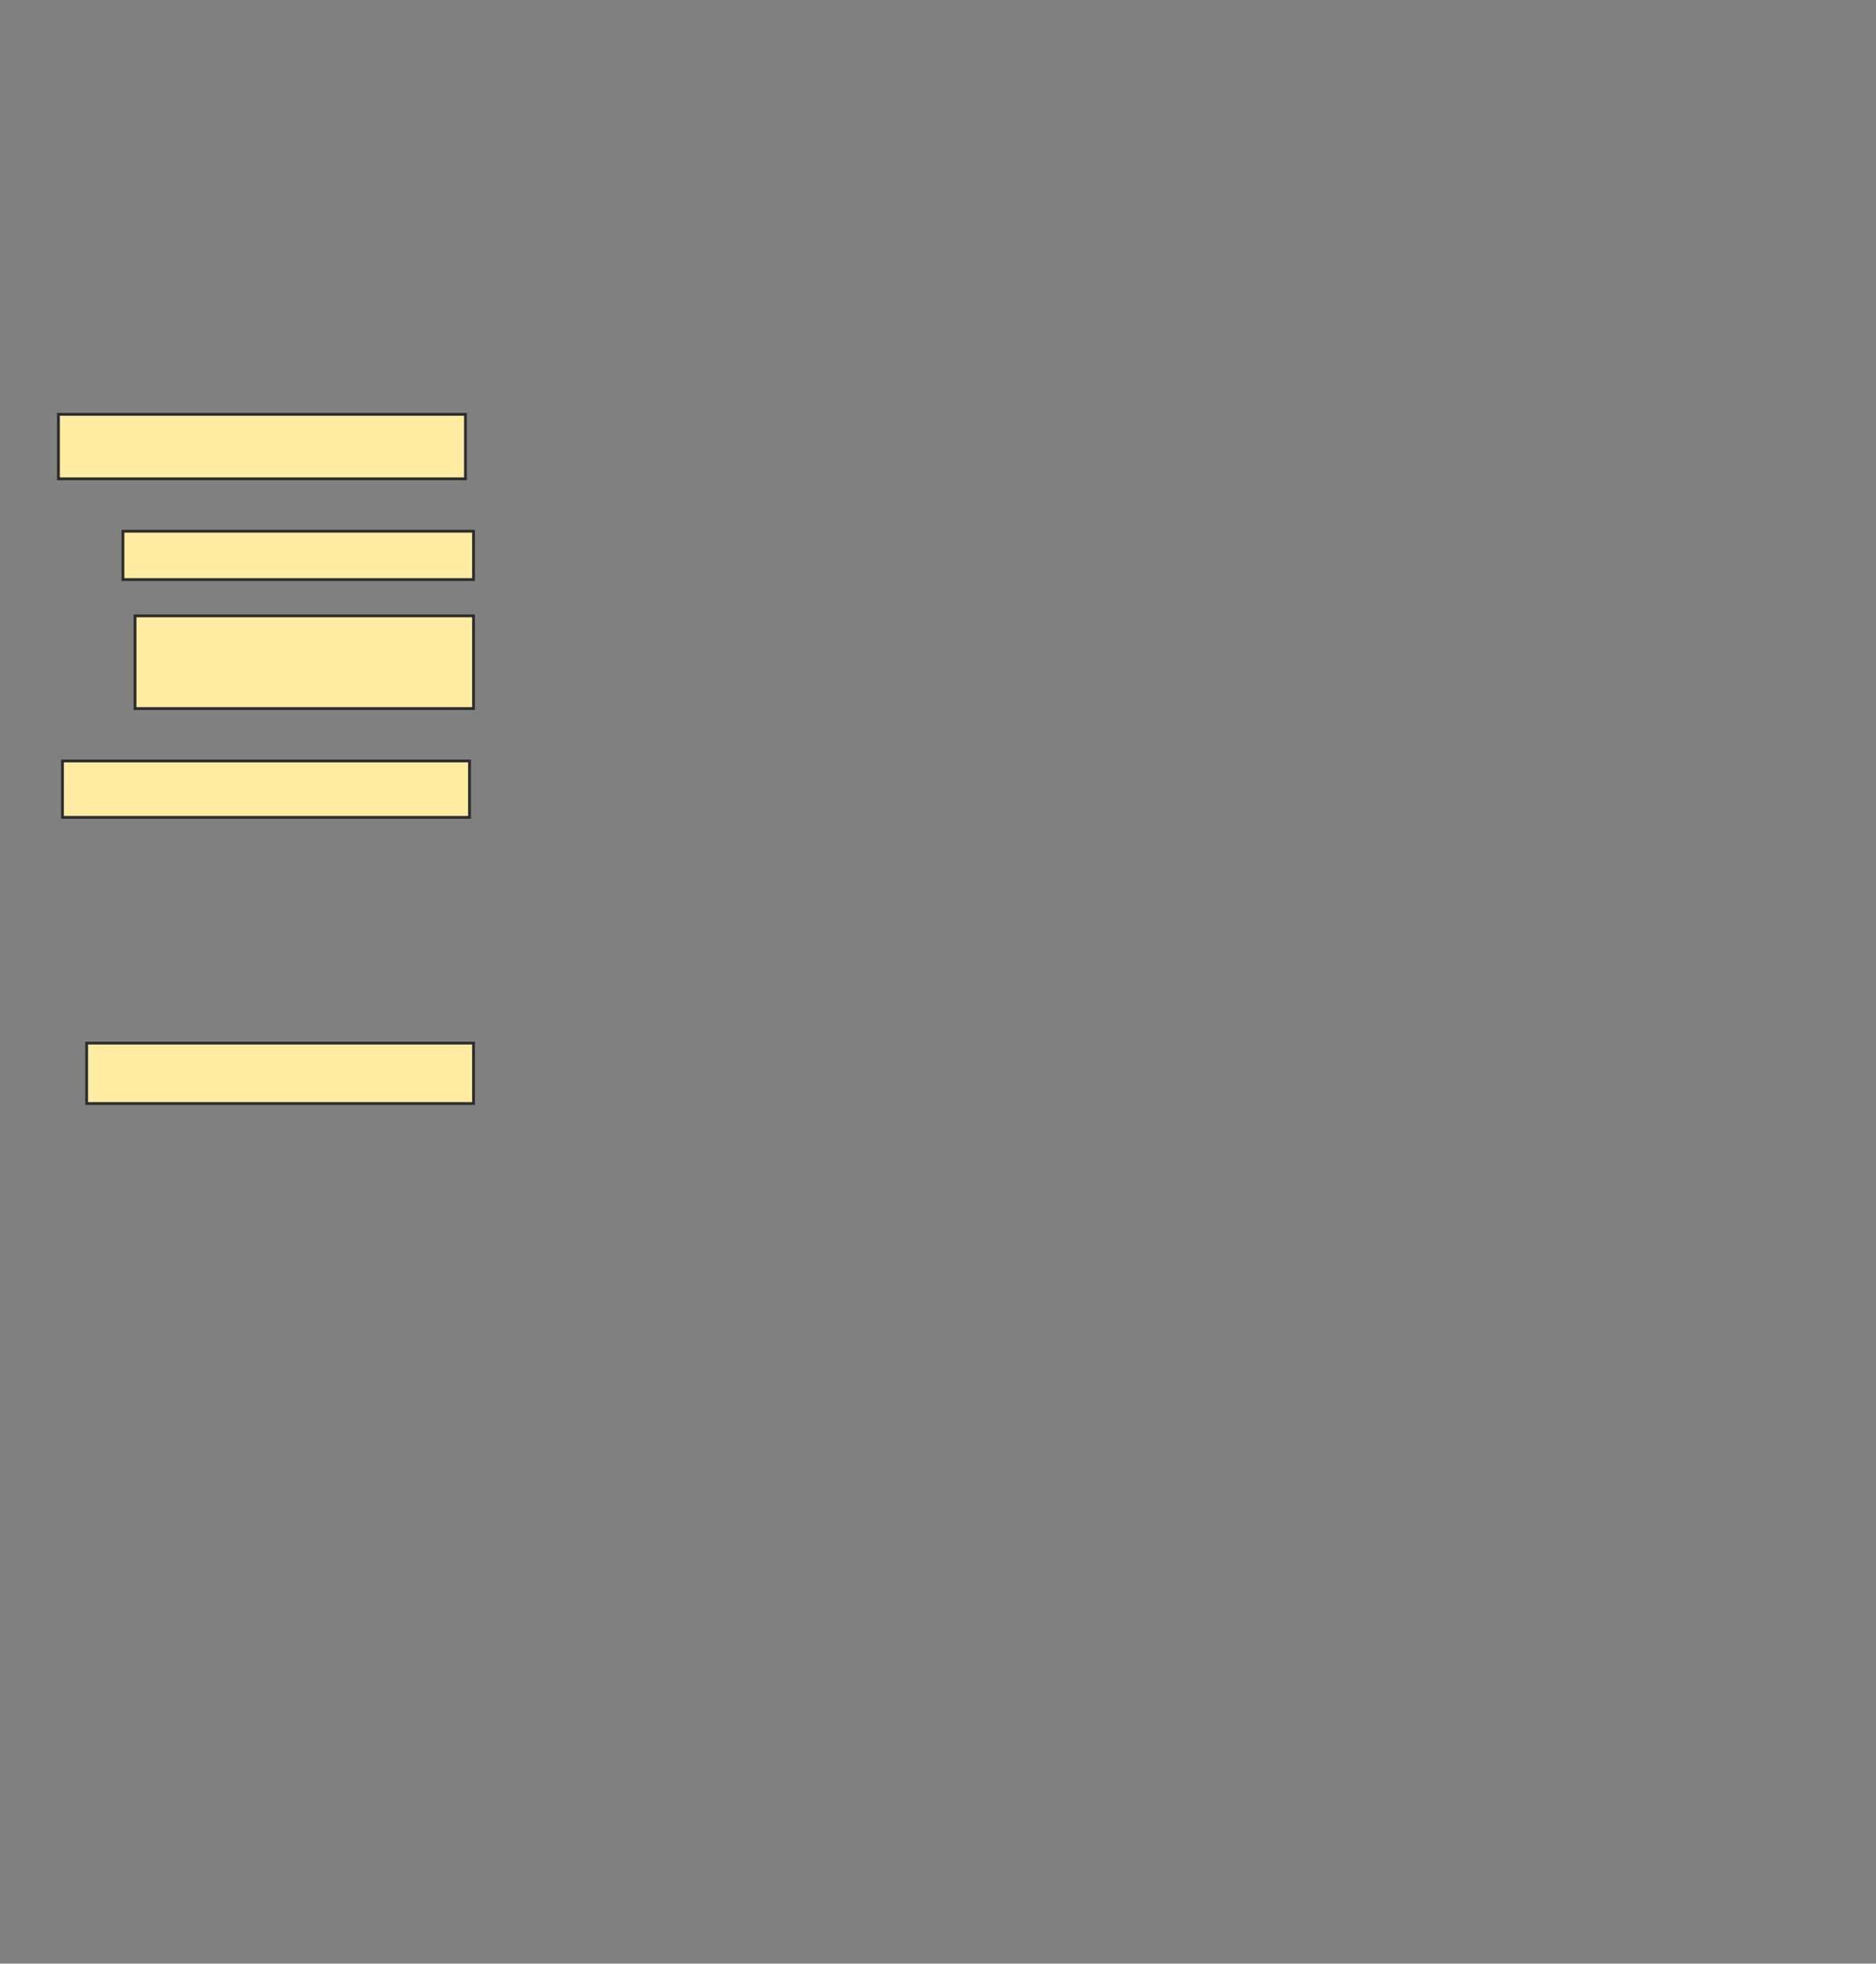 <svg height="696" width="665" xmlns="http://www.w3.org/2000/svg">
 <rect width="100%" height="100%" fill="#808080" stroke="none"/>
 <!-- Created with Image Occlusion Enhanced -->
 <g>
  <title>Labels</title>
 </g>
 <g>
  <title>Masks</title>
  <rect fill="#FFEBA2" height="22.857" id="cde197fcadee4238a3797a4d64199a33-ao-1" stroke="#2D2D2D" width="144.286" x="20.714" y="146.857"/>
  <rect fill="#FFEBA2" height="17.143" id="cde197fcadee4238a3797a4d64199a33-ao-2" stroke="#2D2D2D" width="124.286" x="43.571" y="188.286"/>
  <rect fill="#FFEBA2" height="32.857" id="cde197fcadee4238a3797a4d64199a33-ao-3" stroke="#2D2D2D" width="120" x="47.857" y="218.286"/>
  <rect fill="#FFEBA2" height="20" id="cde197fcadee4238a3797a4d64199a33-ao-4" stroke="#2D2D2D" width="144.286" x="22.143" y="269.714"/>
  <rect fill="#FFEBA2" height="21.429" id="cde197fcadee4238a3797a4d64199a33-ao-5" stroke="#2D2D2D" width="137.143" x="30.714" y="369.714"/>
 </g>
</svg>